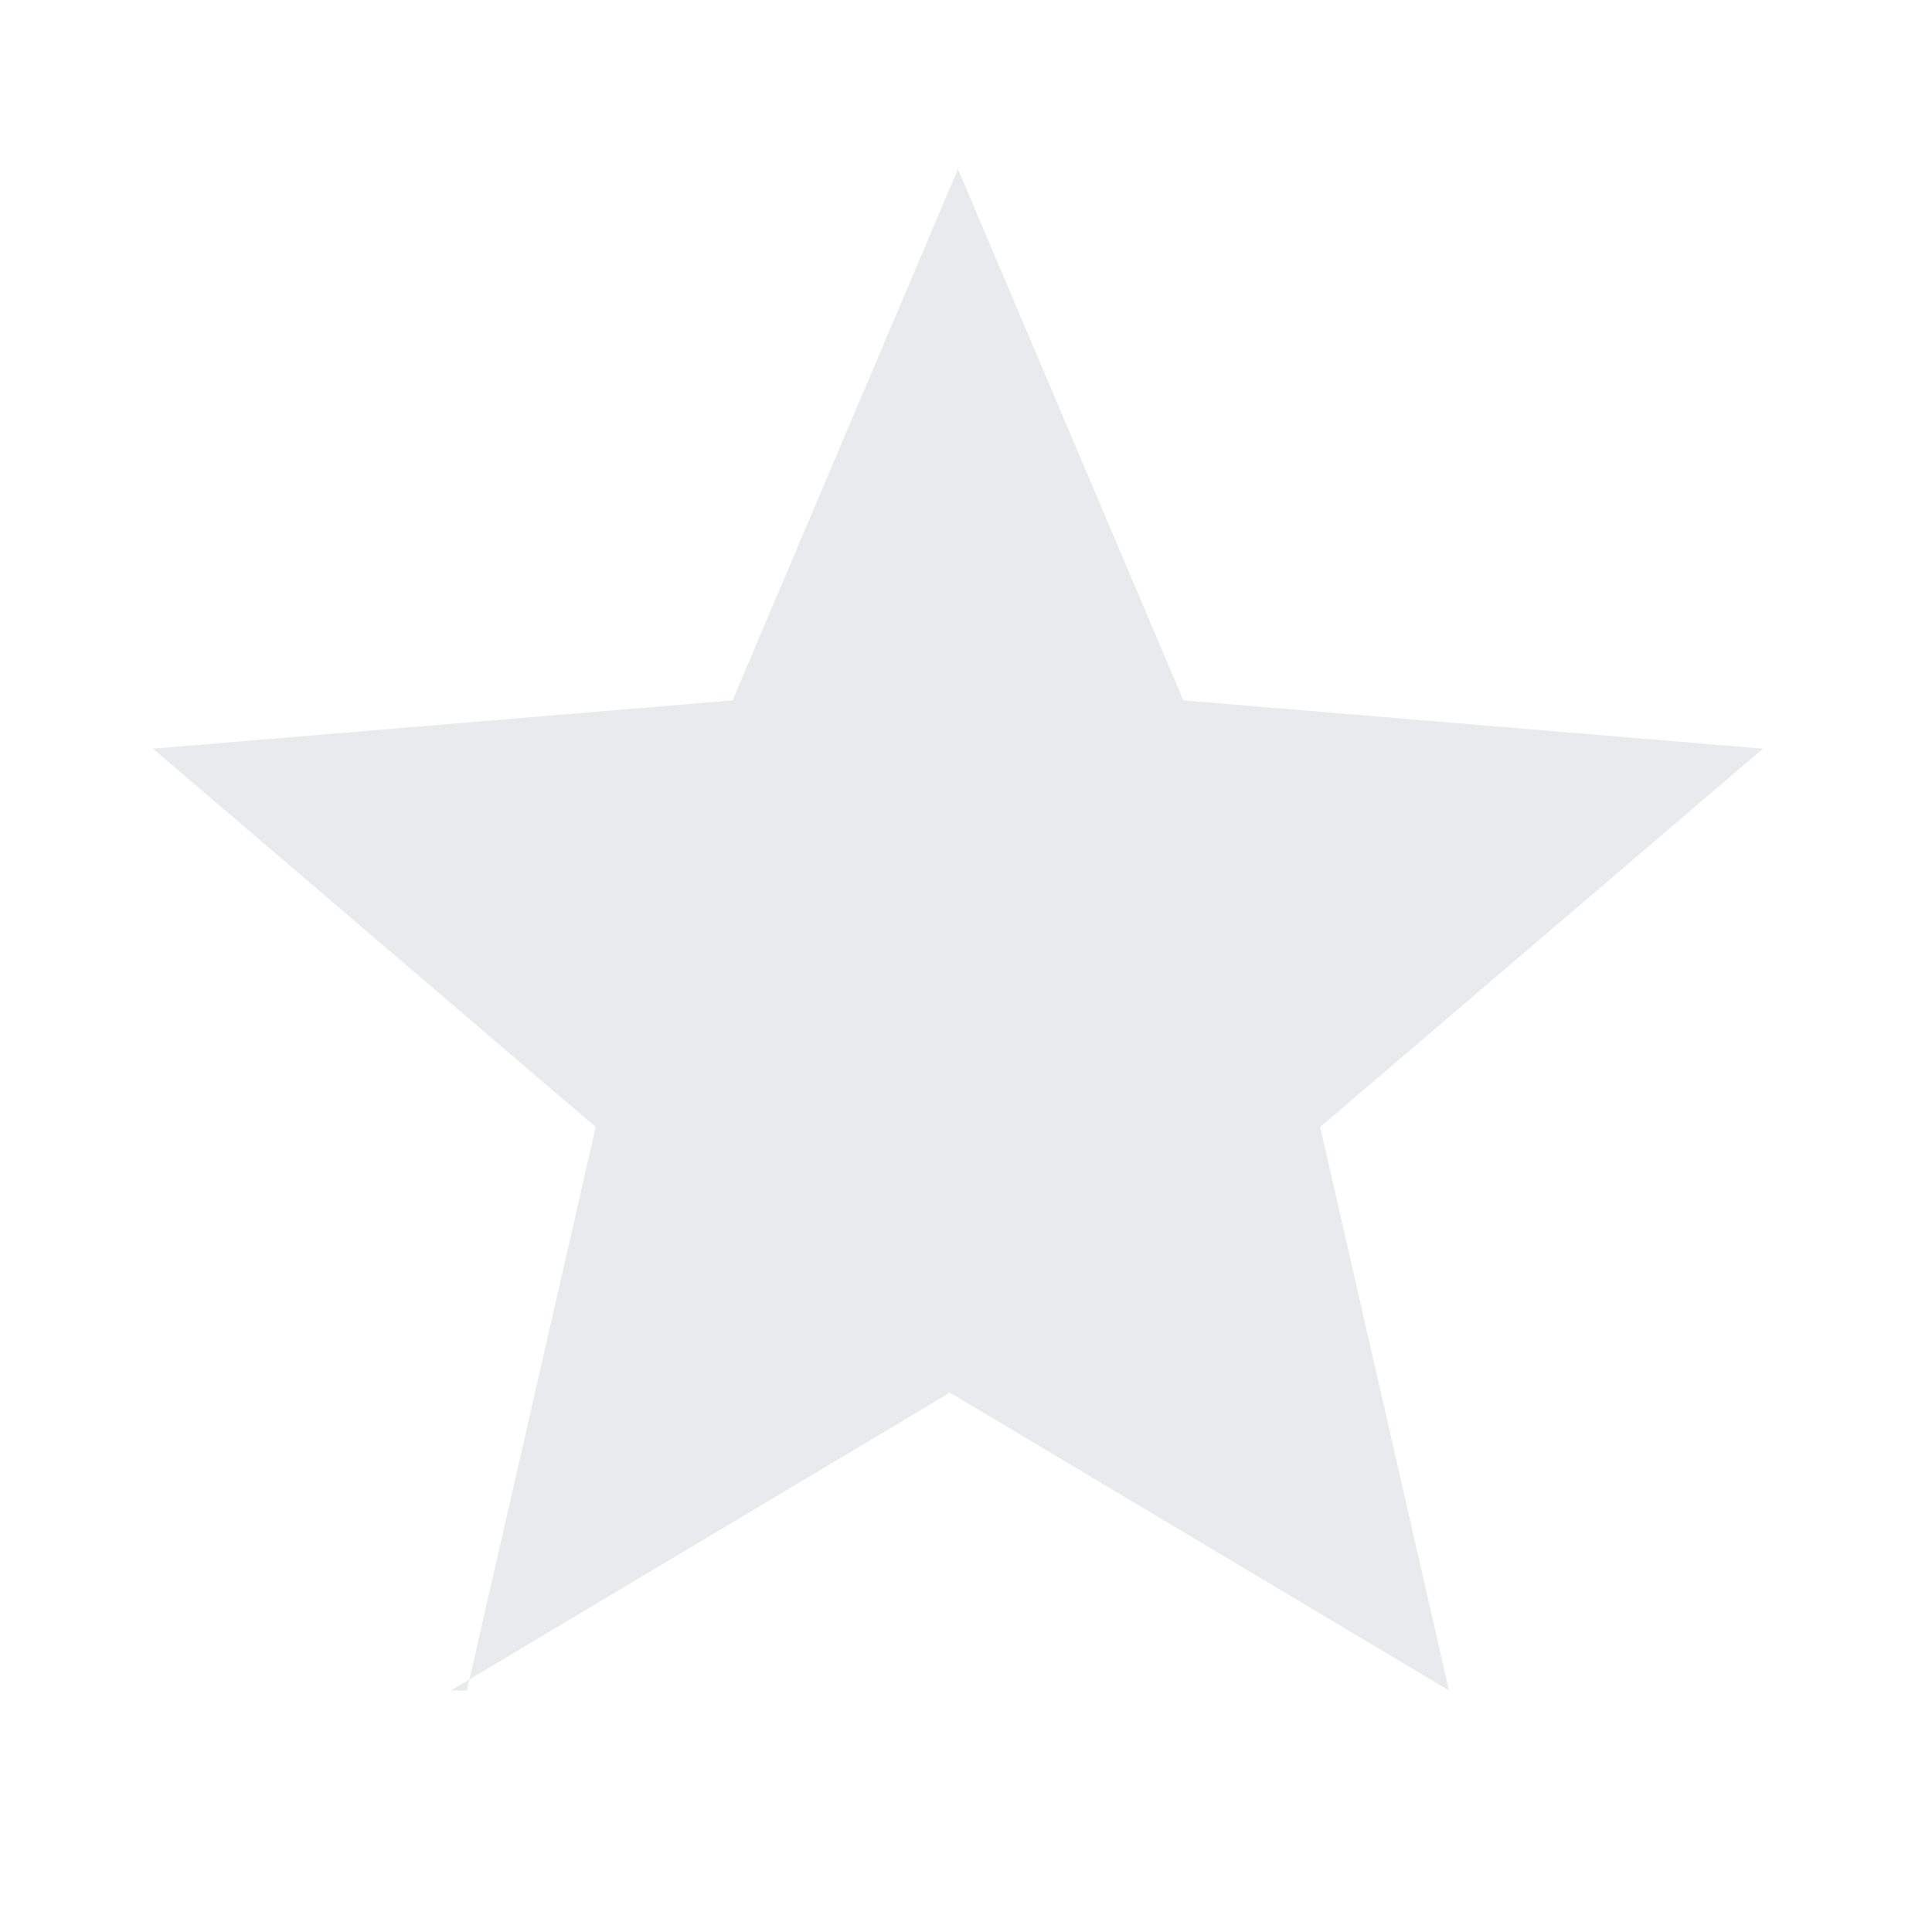 <?xml version="1.0" encoding="UTF-8"?>
<svg id="Calque_1" data-name="Calque 1" xmlns="http://www.w3.org/2000/svg" version="1.1" viewBox="0 0 24 24">
  <defs>
    <style>
      .cls-1 {
        fill: #e8eaed;
        stroke-width: 0px;
      }
    </style>
  </defs>
  <path class="cls-1" d="M5.8,21l1.6-7-5.5-4.7,7.2-.6,2.8-6.6,2.8,6.6,7.2.6-5.5,4.7,1.6,7-6.2-3.7-6.2,3.7Z"/>
</svg>